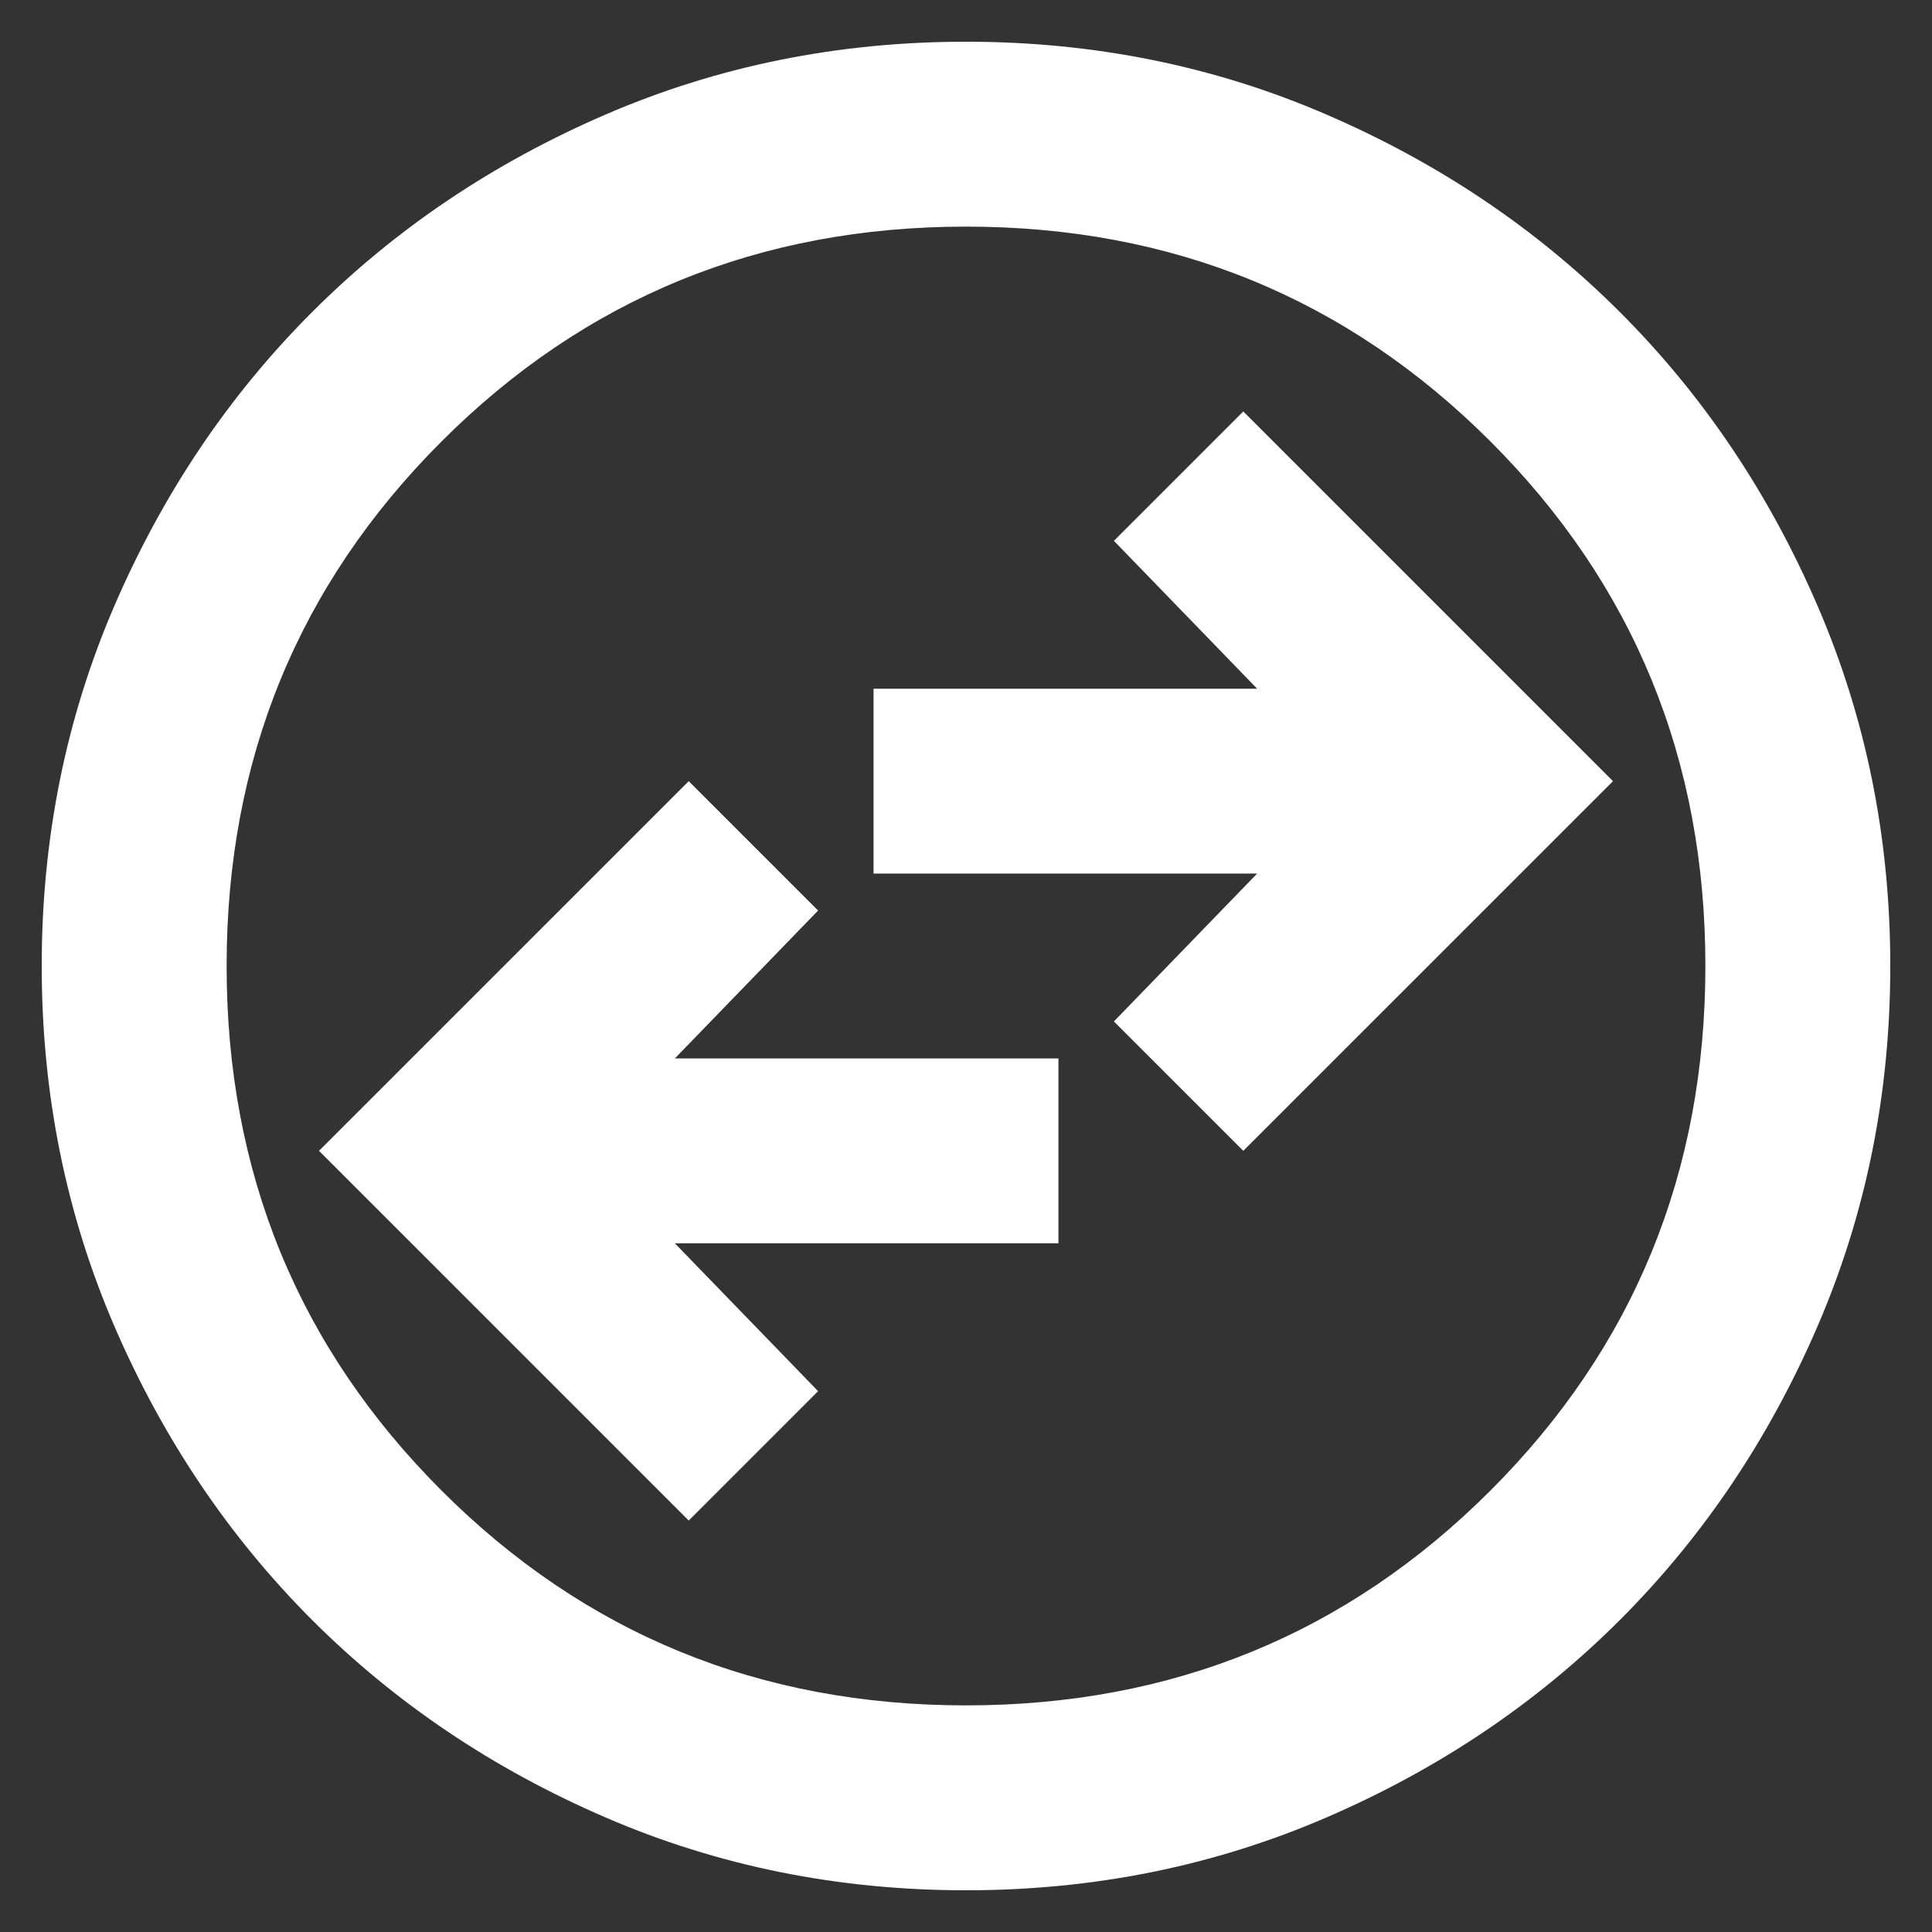 <svg width="27" height="27" viewBox="0 0 27 27" fill="none" xmlns="http://www.w3.org/2000/svg">
<rect x="0" y="0" width="27" height="27" fill="#333333" stroke="none"/>
<path d="M4.458 16.083L9.625 21.25L11.433 19.442L9.431 17.375L14.792 17.375L14.792 14.792L9.431 14.792L11.433 12.725L9.625 10.917L4.458 16.083ZM12.208 9.625L12.208 12.208L17.569 12.208L15.567 14.275L17.375 16.083L22.542 10.917L17.375 5.75L15.567 7.558L17.569 9.625L12.208 9.625ZM0.583 13.5C0.583 11.713 0.922 10.034 1.6 8.463C2.279 6.891 3.199 5.524 4.361 4.362C5.524 3.199 6.891 2.279 8.462 1.601C10.034 0.922 11.713 0.583 13.5 0.583C15.287 0.583 16.966 0.922 18.538 1.601C20.109 2.279 21.476 3.199 22.639 4.362C23.801 5.524 24.721 6.891 25.399 8.463C26.078 10.034 26.417 11.713 26.417 13.5C26.417 15.287 26.078 16.966 25.399 18.538C24.721 20.109 23.801 21.476 22.639 22.639C21.476 23.801 20.109 24.721 18.538 25.399C16.966 26.078 15.287 26.417 13.5 26.417C11.713 26.417 10.034 26.078 8.462 25.399C6.891 24.721 5.524 23.801 4.361 22.639C3.199 21.476 2.279 20.109 1.6 18.538C0.922 16.966 0.583 15.287 0.583 13.5ZM3.167 13.5C3.167 16.385 4.168 18.828 6.17 20.83C8.172 22.832 10.615 23.833 13.5 23.833C16.385 23.833 18.828 22.832 20.83 20.83C22.832 18.828 23.833 16.385 23.833 13.5C23.833 10.615 22.832 8.172 20.83 6.17C18.828 4.168 16.385 3.167 13.5 3.167C10.615 3.167 8.172 4.168 6.17 6.17C4.168 8.172 3.167 10.615 3.167 13.5Z" fill="white"/>
</svg>
